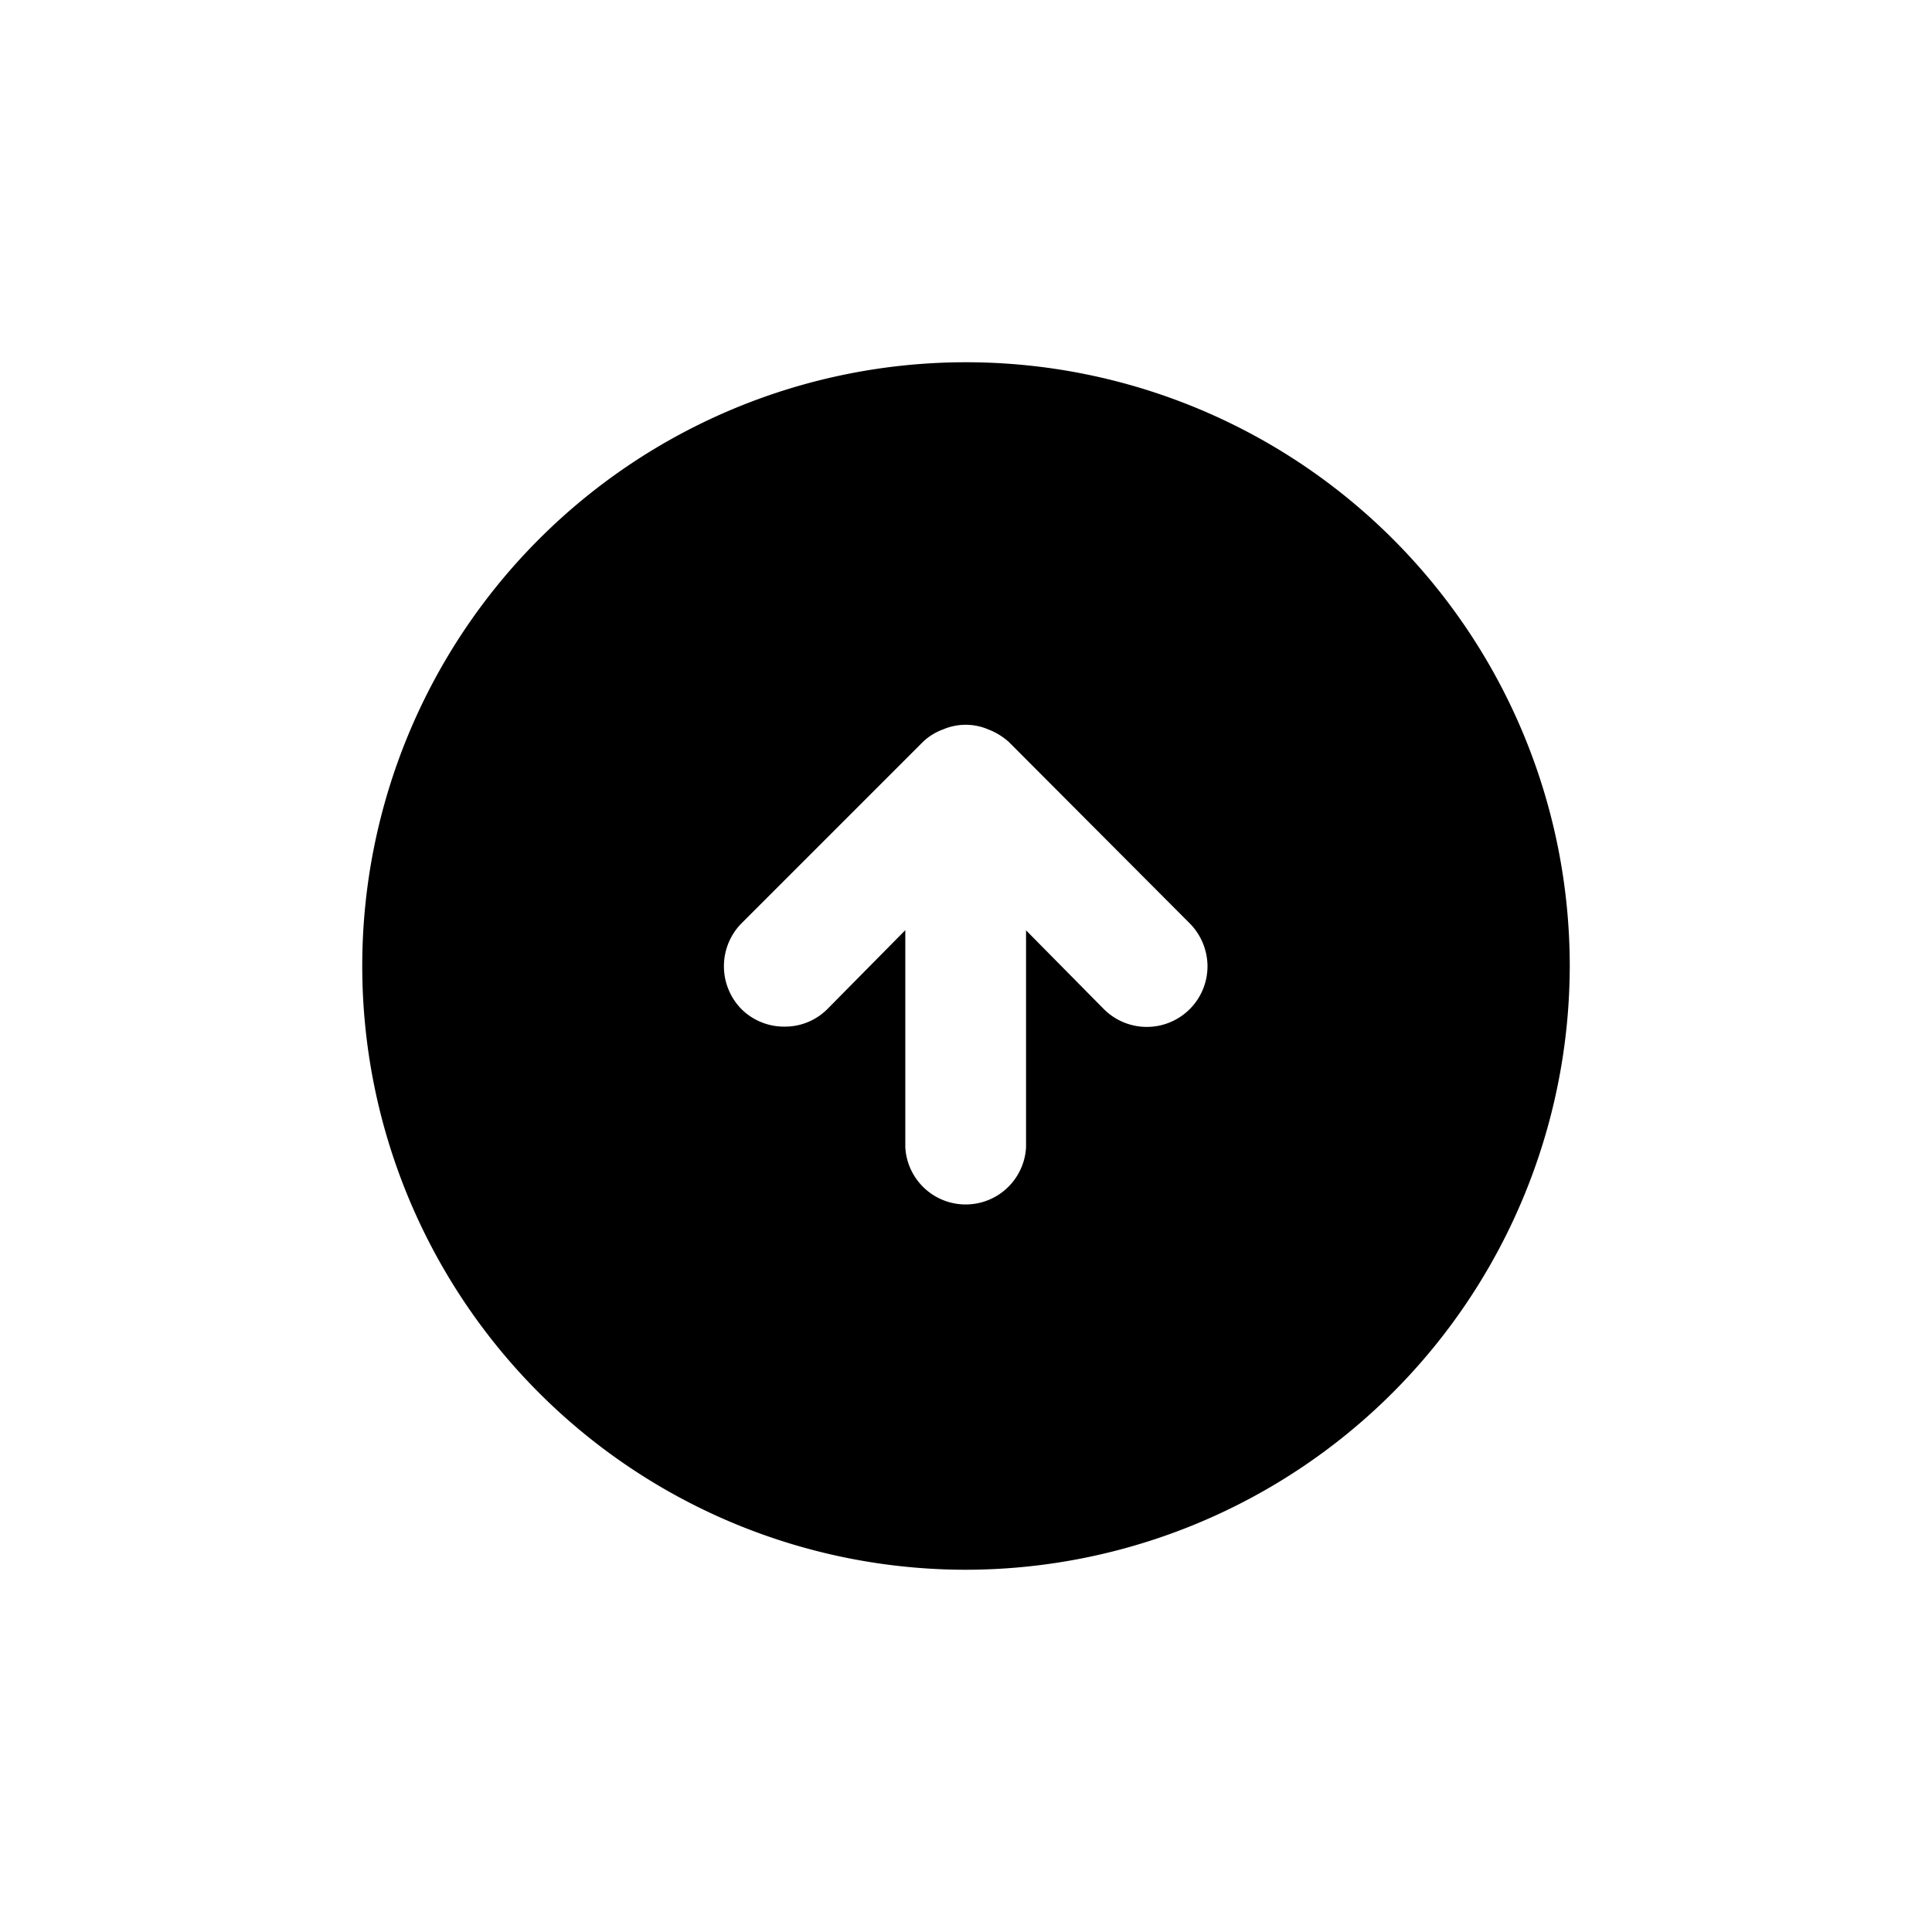 <svg id="upload_circle_filled" data-name="upload circle filled" xmlns="http://www.w3.org/2000/svg" width="24" height="24" viewBox="0 0 24 24">
  <rect id="Shape" width="24" height="24"  opacity="0"/>
  <path id="Subtraction_27" data-name="Subtraction 27" d="M21897.5,17692a7.5,7.5,0,1,1,7.5-7.5A7.51,7.51,0,0,1,21897.5,17692Zm-.754-7.943v2.693a.751.751,0,0,0,1.5,0v-2.693l.967.979a.754.754,0,0,0,1.287-.533.762.762,0,0,0-.221-.533l-2.248-2.254a.82.82,0,0,0-.252-.154.714.714,0,0,0-.566,0,.713.713,0,0,0-.248.154l-2.254,2.254a.76.76,0,0,0,0,1.066.751.751,0,0,0,.535.217.742.742,0,0,0,.531-.217l.965-.977Z" transform="translate(-21885.5 -17672.5)"  />
</svg>
